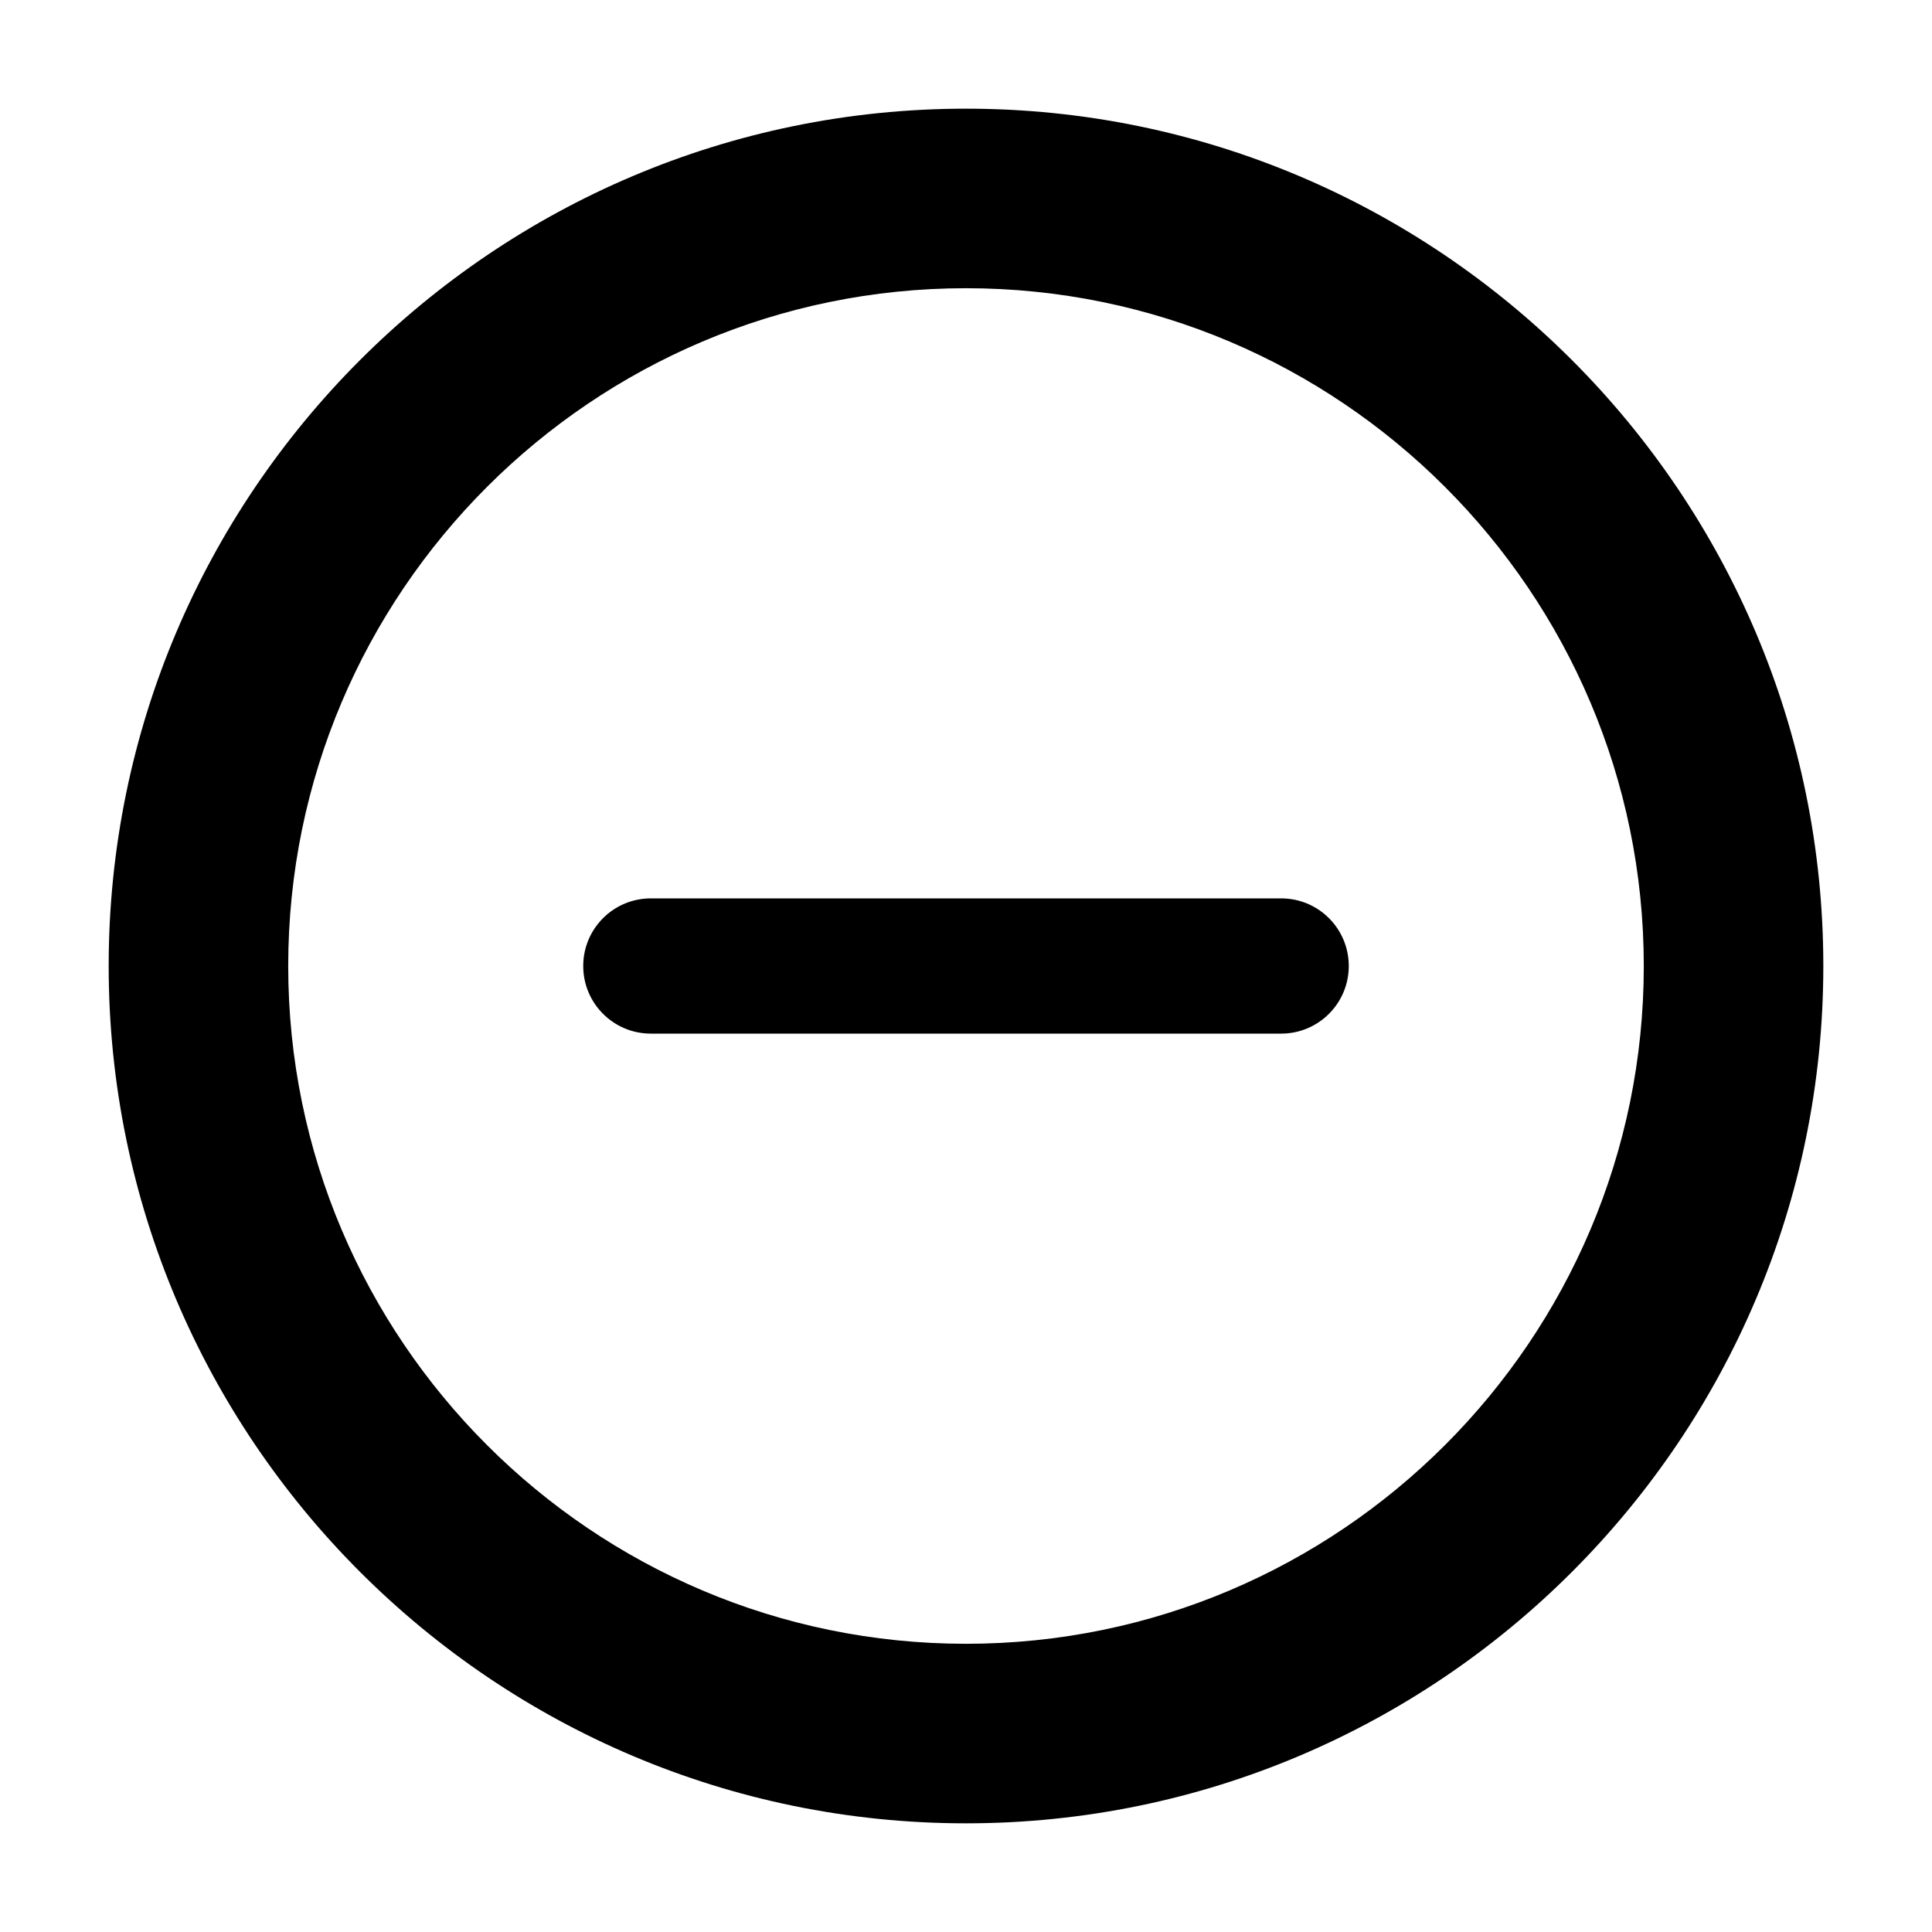 <svg xmlns="http://www.w3.org/2000/svg" xmlns:xlink="http://www.w3.org/1999/xlink" version="1.1" x="0px" y="0px" viewBox="0 0 100 100" enable-background="new 0 0 100 100" xml:space="preserve"><path d="M46.5,46.5L33.688,46.5c-1.934,0-3.501,1.567-3.5,3.5c-0.001,1.933,1.566,3.5,3.5,3.5H46.5h7h12.812  c1.934,0,3.5-1.566,3.5-3.5s-1.566-3.5-3.5-3.5l-12.812,0L46.5,46.5z"></path><g><g><path d="M50,94.375C25.531,94.375,5.625,74.468,5.625,50C5.625,25.531,25.531,5.625,50,5.625    c24.468,0,44.375,19.906,44.375,44.375C94.375,74.468,74.468,94.375,50,94.375z M50,14.918c-19.344,0-35.082,15.738-35.082,35.082    c0,19.344,15.738,35.082,35.082,35.082c19.344,0,35.082-15.738,35.082-35.082C85.082,30.656,69.344,14.918,50,14.918z"></path></g></g></svg>